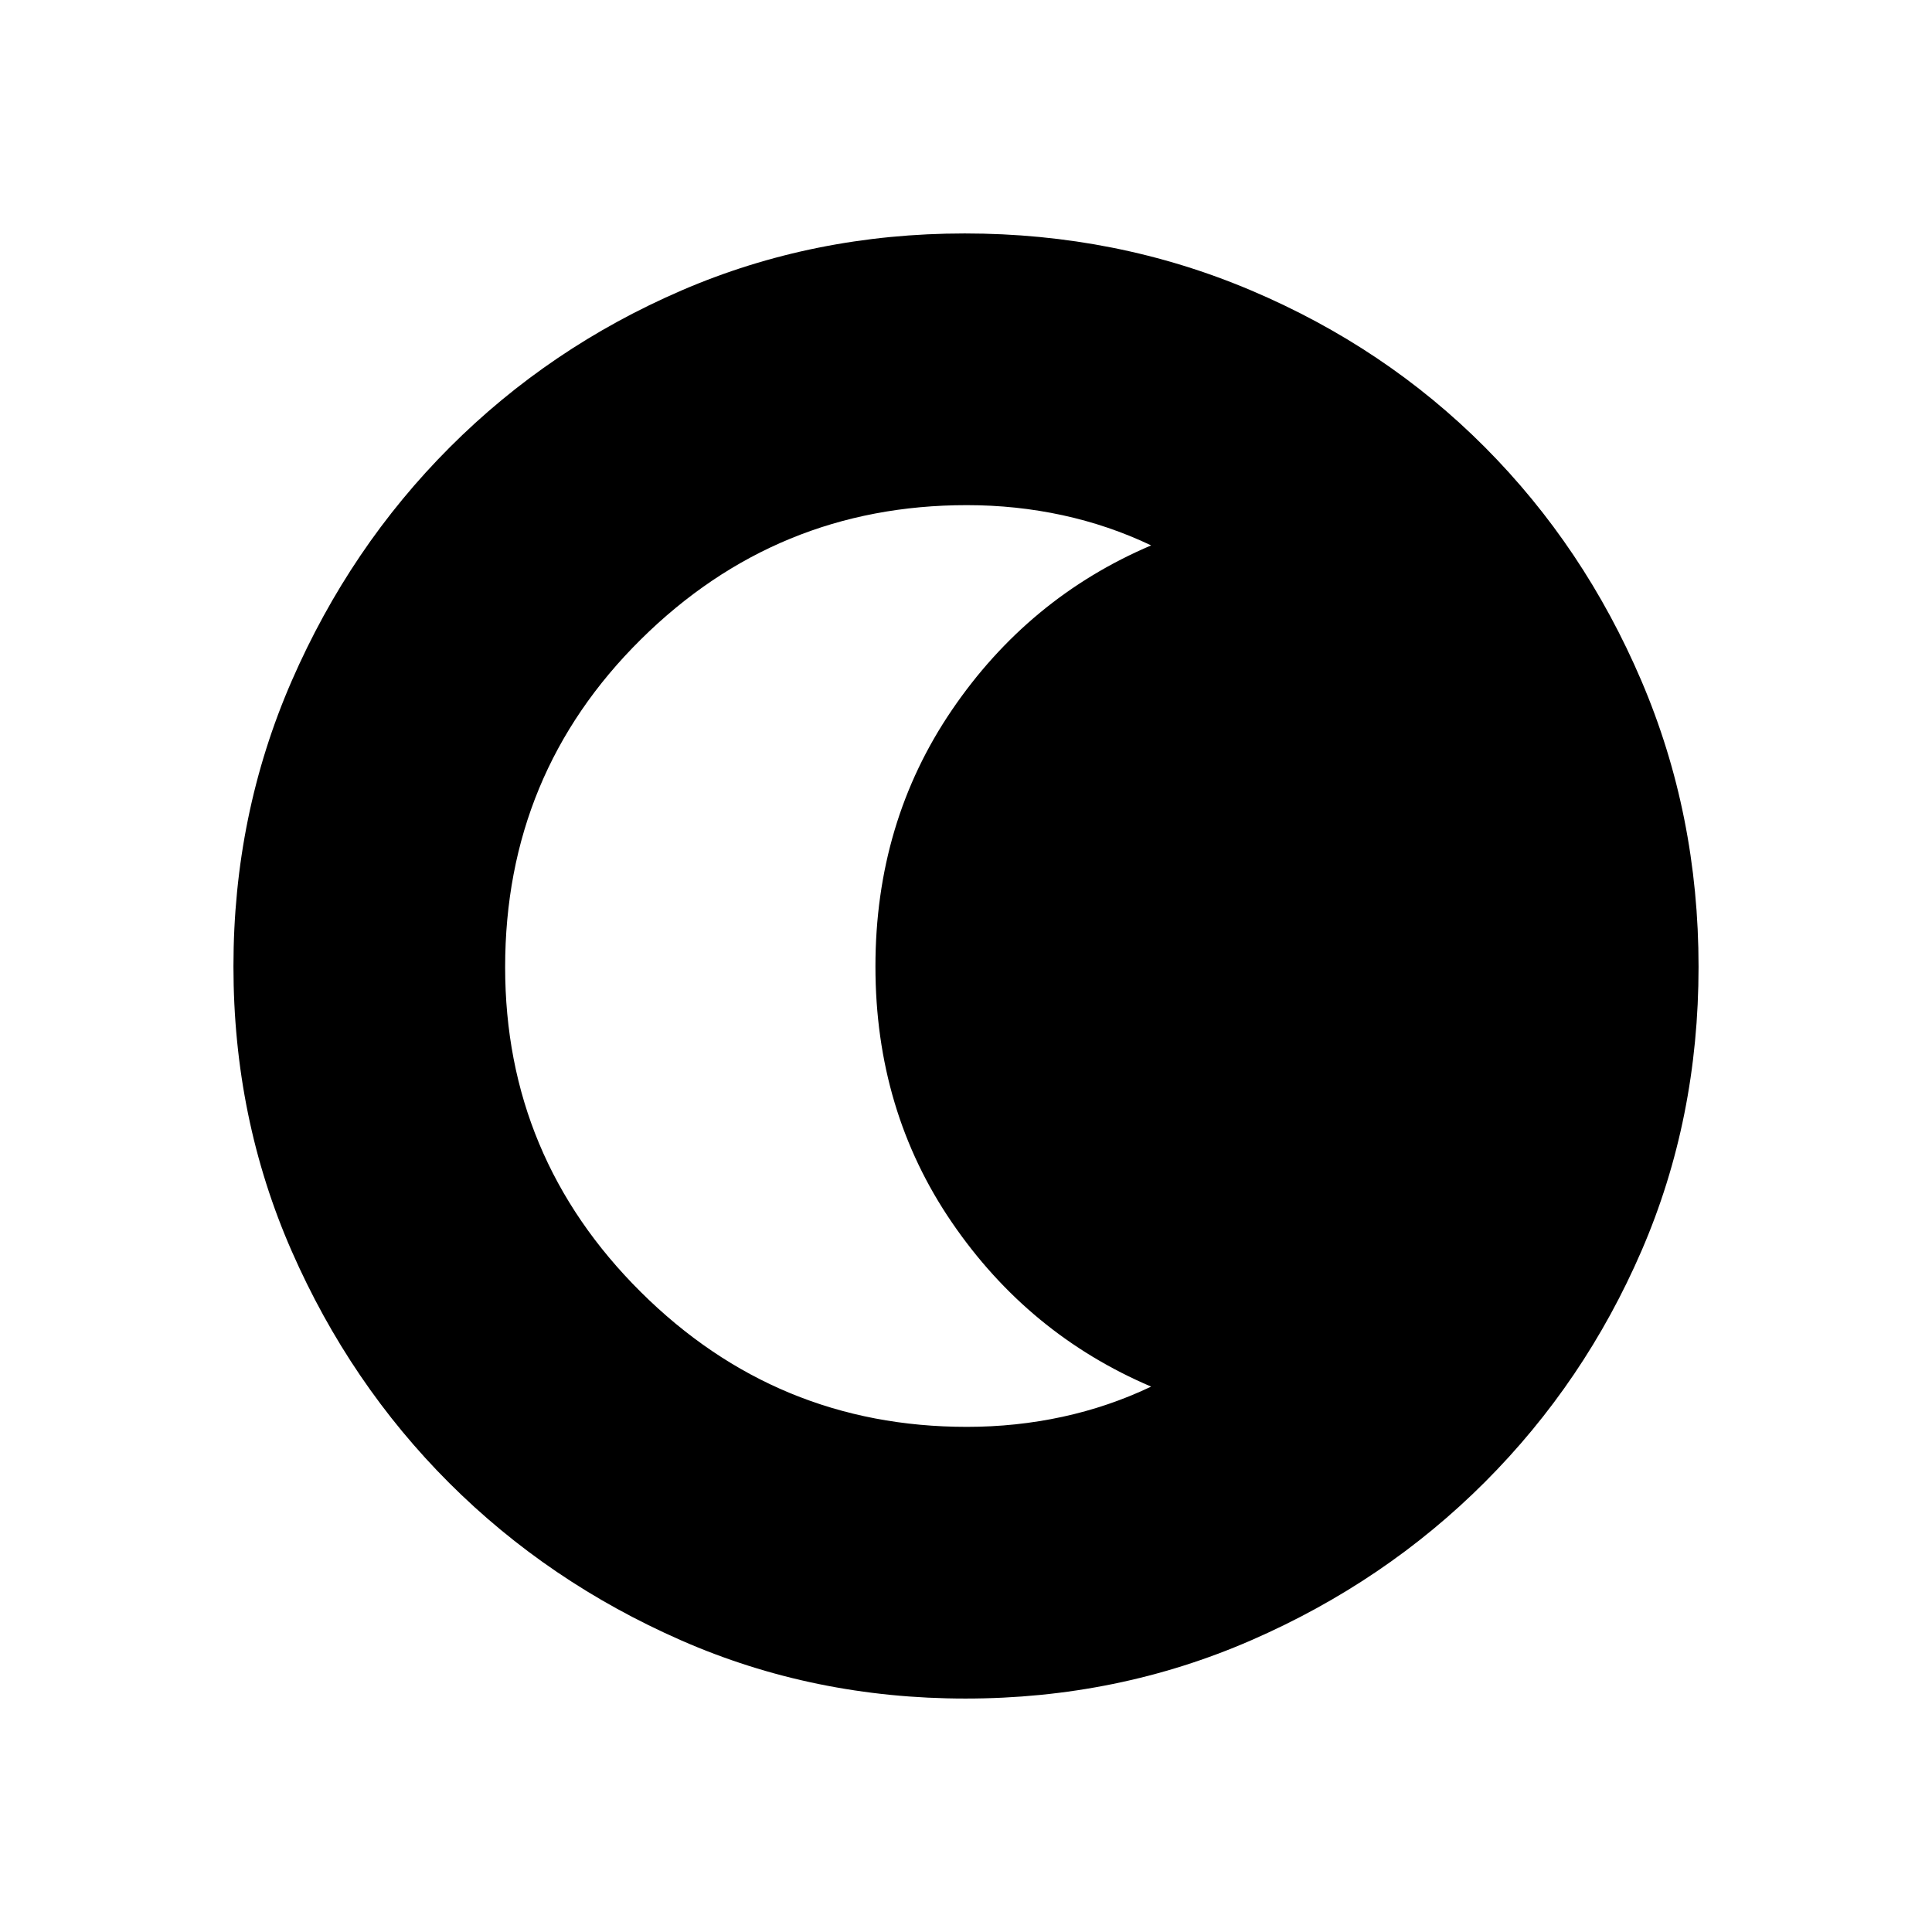 <svg xmlns="http://www.w3.org/2000/svg" height="48" viewBox="0 96 960 960" width="48"><path d="M479.716 940q-75.356 0-141.254-28.911-65.899-28.912-115.234-78.188-49.336-49.277-78.282-115.226Q116 651.726 116 576.174q0-75.446 28.97-141.882 28.971-66.435 78.534-116.043 49.563-49.608 115.151-77.928Q404.242 212 479.383 212q75.503 0 142.245 28.286 66.741 28.286 116.13 77.848 49.39 49.562 77.816 116.082Q844 500.736 844 576.368q0 75.632-28.286 141.029-28.286 65.397-77.834 114.995-49.549 49.598-116.051 78.603Q555.327 940 479.716 940Zm.709-135q24.471 0 47.523-5Q551 795 572 785q-61-26-99-81.57-38-55.571-38-127.195t38-127.43Q511 393 572 367q-21-10-44.052-15t-47.523-5q-94.592 0-162.008 66.747Q251 480.495 251 576.588 251 671 318.417 738q67.416 67 162.008 67Z"/></svg>